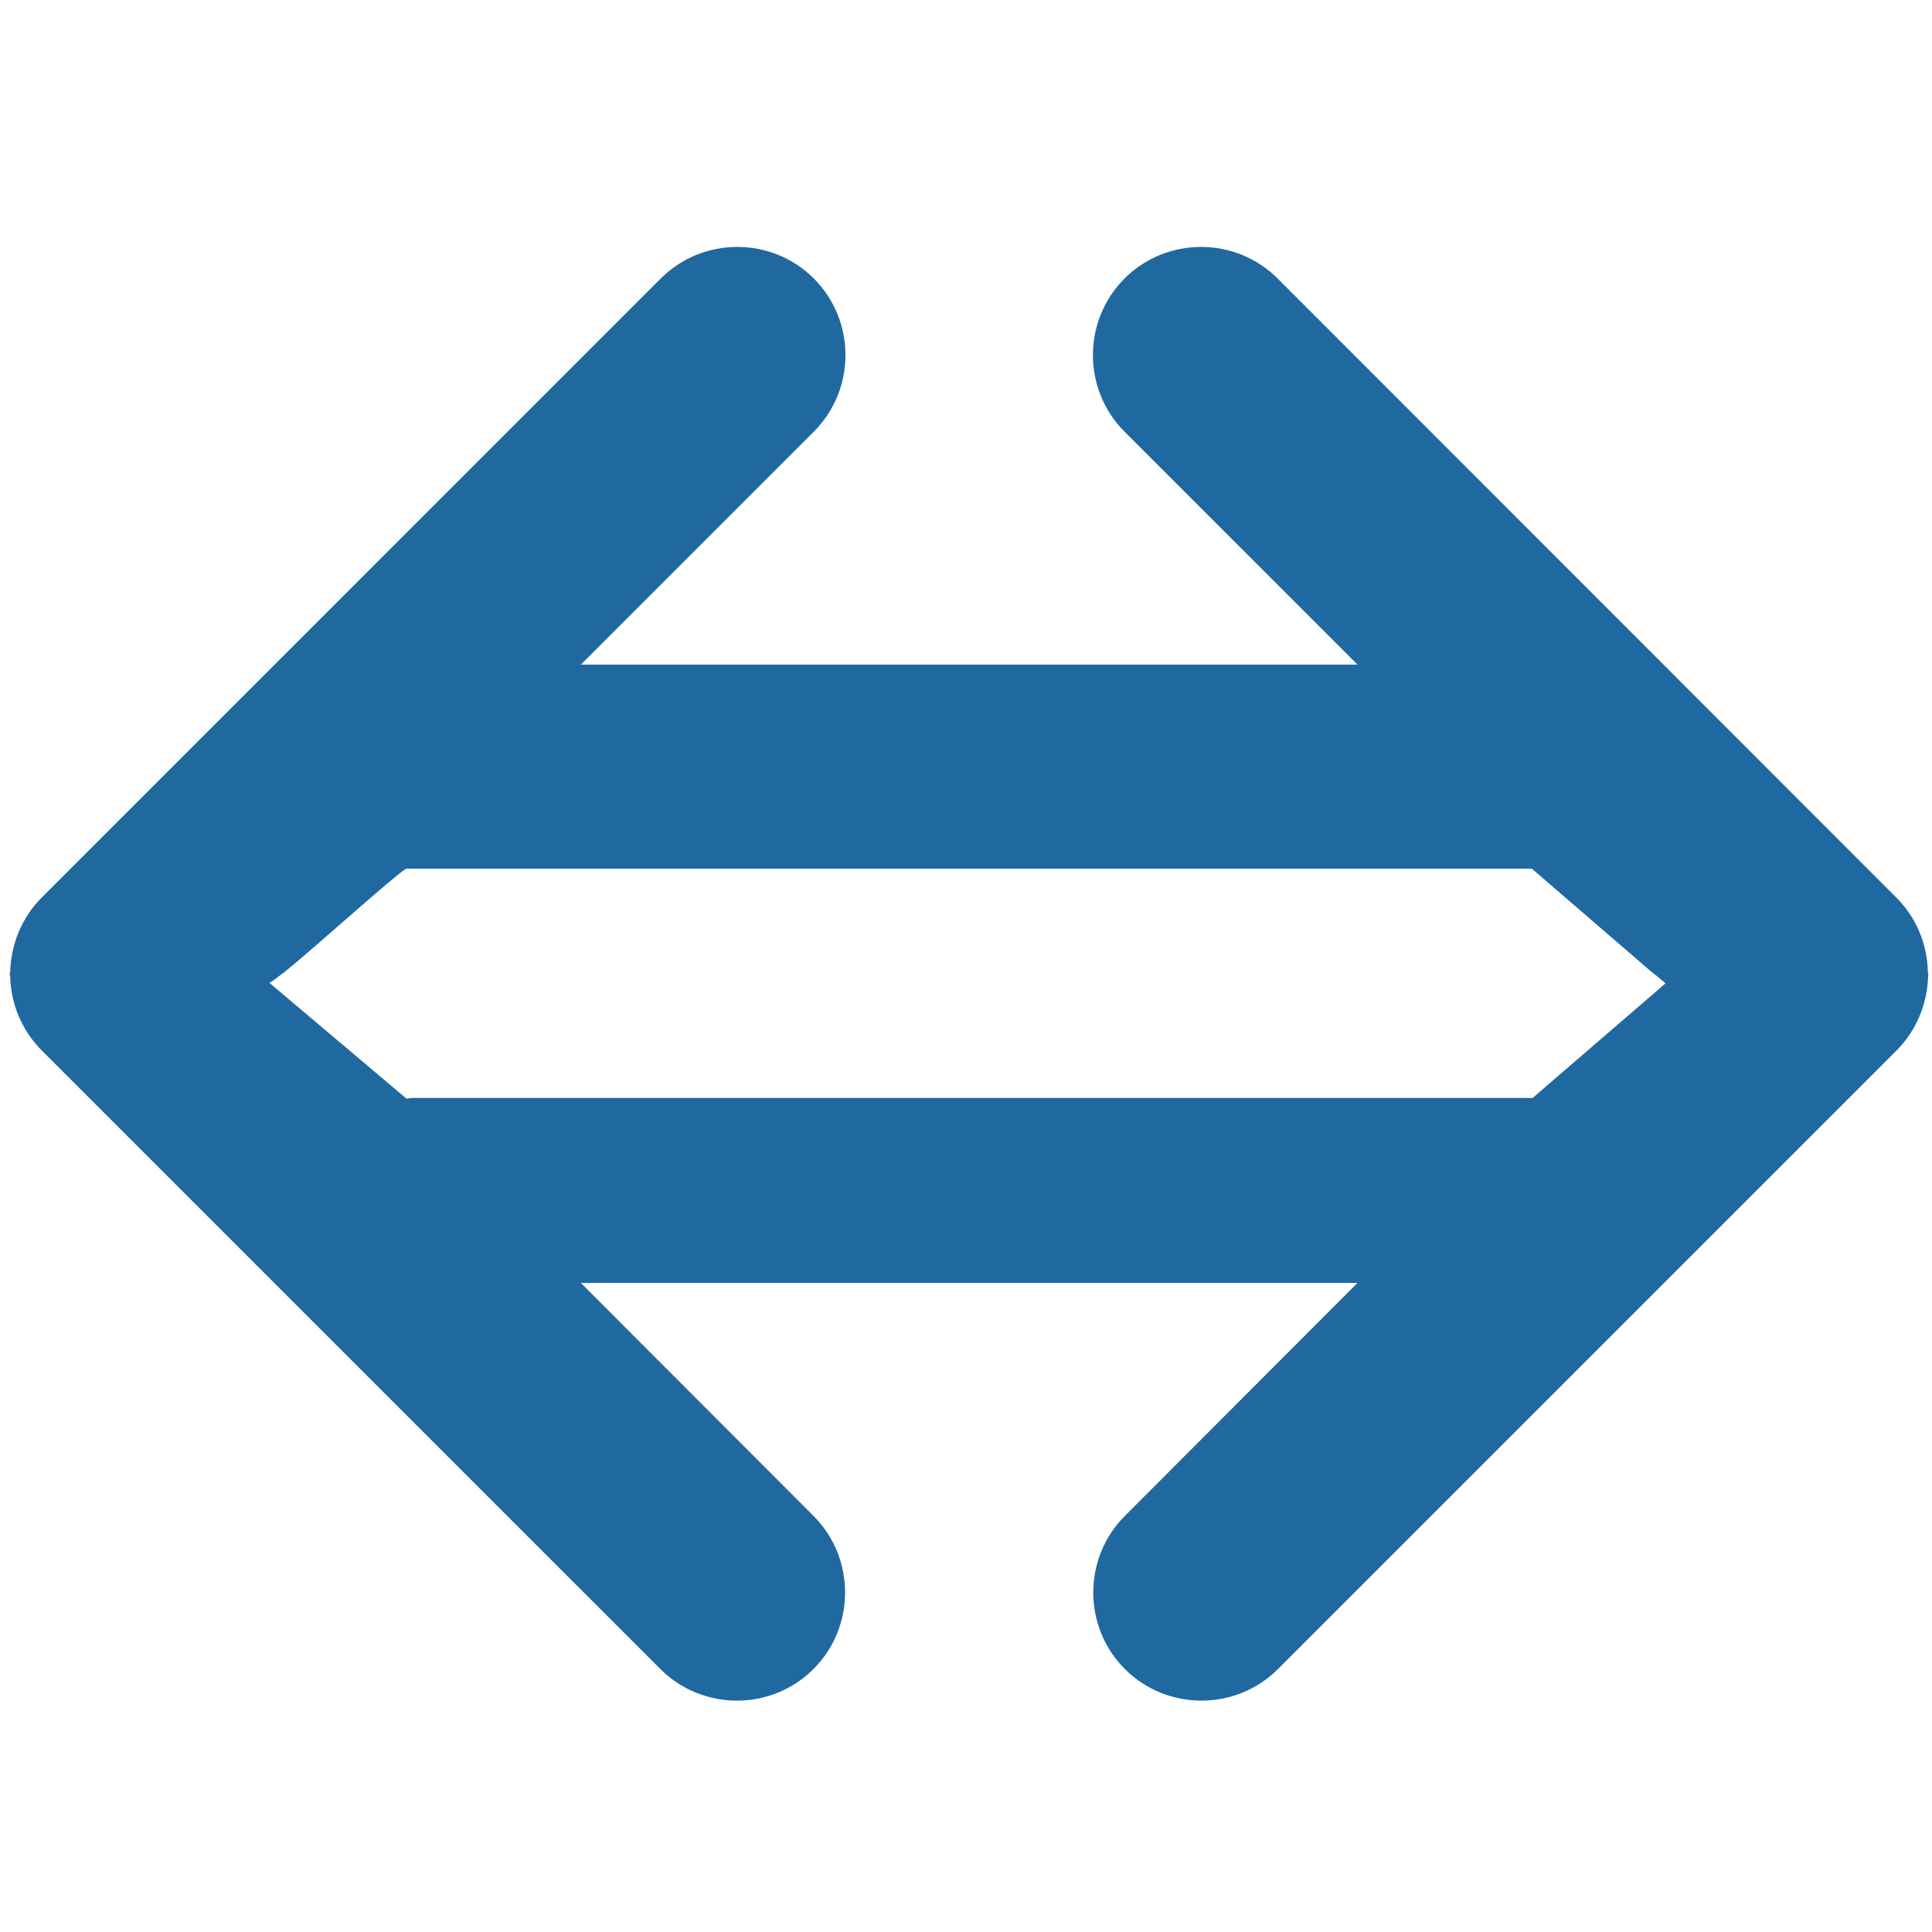
<!-- Generator: Adobe Illustrator 16.0.0, SVG Export Plug-In . SVG Version:
6.00 Build 0) -->
<svg contentScriptType="text/ecmascript" zoomAndPan="magnify"
     xmlns:rdf="http://www.w3.org/1999/02/22-rdf-syntax-ns#"
     xmlns:xlink="http://www.w3.org/1999/xlink"
     xmlns:svg="http://www.w3.org/2000/svg" contentStyleType="text/css"
     id="Capa_1" sodipodi:docname="Implies (copy).svg"
     style="enable-background:new 0 0 121.698 121.698;fill:#2068a0;padding: 0px"
     version="1.1" xml:space="preserve" width="16"
     xmlns:sodipodi="http://sodipodi.sourceforge.net/DTD/sodipodi-0.dtd"
     xmlns:inkscape="http://www.inkscape.org/namespaces/inkscape"
     xmlns:dc="http://purl.org/dc/elements/1.1/"
     xmlns:cc="http://creativecommons.org/ns#"
     preserveAspectRatio="xMidYMid meet" inkscape:version="0.91 r13725"
     viewBox="0 0 121.698 121.698" height="16"
     xmlns="http://www.w3.org/2000/svg" x="0px" y="0px">
    <defs id="defs39"/>
    <sodipodi:namedview objecttolerance="10" bordercolor="#666666"
                        inkscape:window-height="1056" inkscape:zoom="1.9392266"
                        id="namedview37" gridtolerance="10"
                        inkscape:current-layer="Capa_1" inkscape:window-y="24"
                        inkscape:cy="60.848999" inkscape:window-x="0"
                        inkscape:cx="-0.51566948" showgrid="false"
                        guidetolerance="10" inkscape:pageopacity="0"
                        inkscape:pageshadow="2" inkscape:window-width="1920"
                        inkscape:window-maximized="1" borderopacity="1"
                        pagecolor="#ffffff"/>
    <g id="g7"/>
    <g id="g9"/>
    <g id="g11"/>
    <g id="g13"/>
    <g id="g15"/>
    <g id="g17"/>
    <g id="g19"/>
    <g id="g21"/>
    <g id="g23"/>
    <g id="g25"/>
    <g id="g27"/>
    <g id="g29"/>
    <g id="g31"/>
    <g id="g33"/>
    <g id="g35"/>
    <g id="g3"
       transform="matrix(0.839,0,0,0.839,0.618,0.908)">
        <g id="g5">
            <path id="path7"
                  d="m 144.029,72.028 c 0,-0.027 0,-0.084 0,-0.111 l -0.027,0 c -0.027,-2.117 -0.88,-4.125 -2.365,-5.609 L 95.186,19.829 c -3.162,-3.163 -8.332,-3.163 -11.496,0 -3.162,3.163 -3.162,8.333 0,11.496 l 17.492,17.491 -58.307,0 17.491,-17.491 c 3.163,-3.163 3.163,-8.333 0,-11.496 -3.163,-3.163 -8.333,-3.163 -11.496,0 L 2.392,66.308 c -1.485,1.485 -2.31,3.493 -2.365,5.609 l -0.027,0 c 0,0.056 0,0.084 0,0.139 0,0.027 0,0.083 0,0.109 l 0.027,0 c 0.028,2.091 0.88,4.125 2.365,5.611 l 46.451,46.45 c 3.163,3.163 8.333,3.163 11.496,0 3.163,-3.163 3.163,-8.333 0,-11.495 l -17.464,-17.492 58.305,0 -17.464,17.492 c -3.163,3.162 -3.163,8.332 0,11.495 3.163,3.163 8.333,3.163 11.496,0 l 46.451,-46.45 c 1.485,-1.486 2.31,-3.521 2.364,-5.611 l 0.027,0 c -0.025,-0.055 -0.025,-0.082 -0.025,-0.137 z M 20.599,71.917 c 2.255,-1.814 8.196,-7.205 9.158,-7.782 l 84.515,0 9.021,7.782 0.33,0.248 0.688,0.578 -9.982,8.607 -84.104,0 c -0.138,0 -0.303,0.027 -0.44,0.055 L 19.499,72.716 c 0,0 0.33,-0.191 0.798,-0.577 l 0.302,-0.222 z"
                  inkscape:connector-curvature="0"/></g></g></svg>